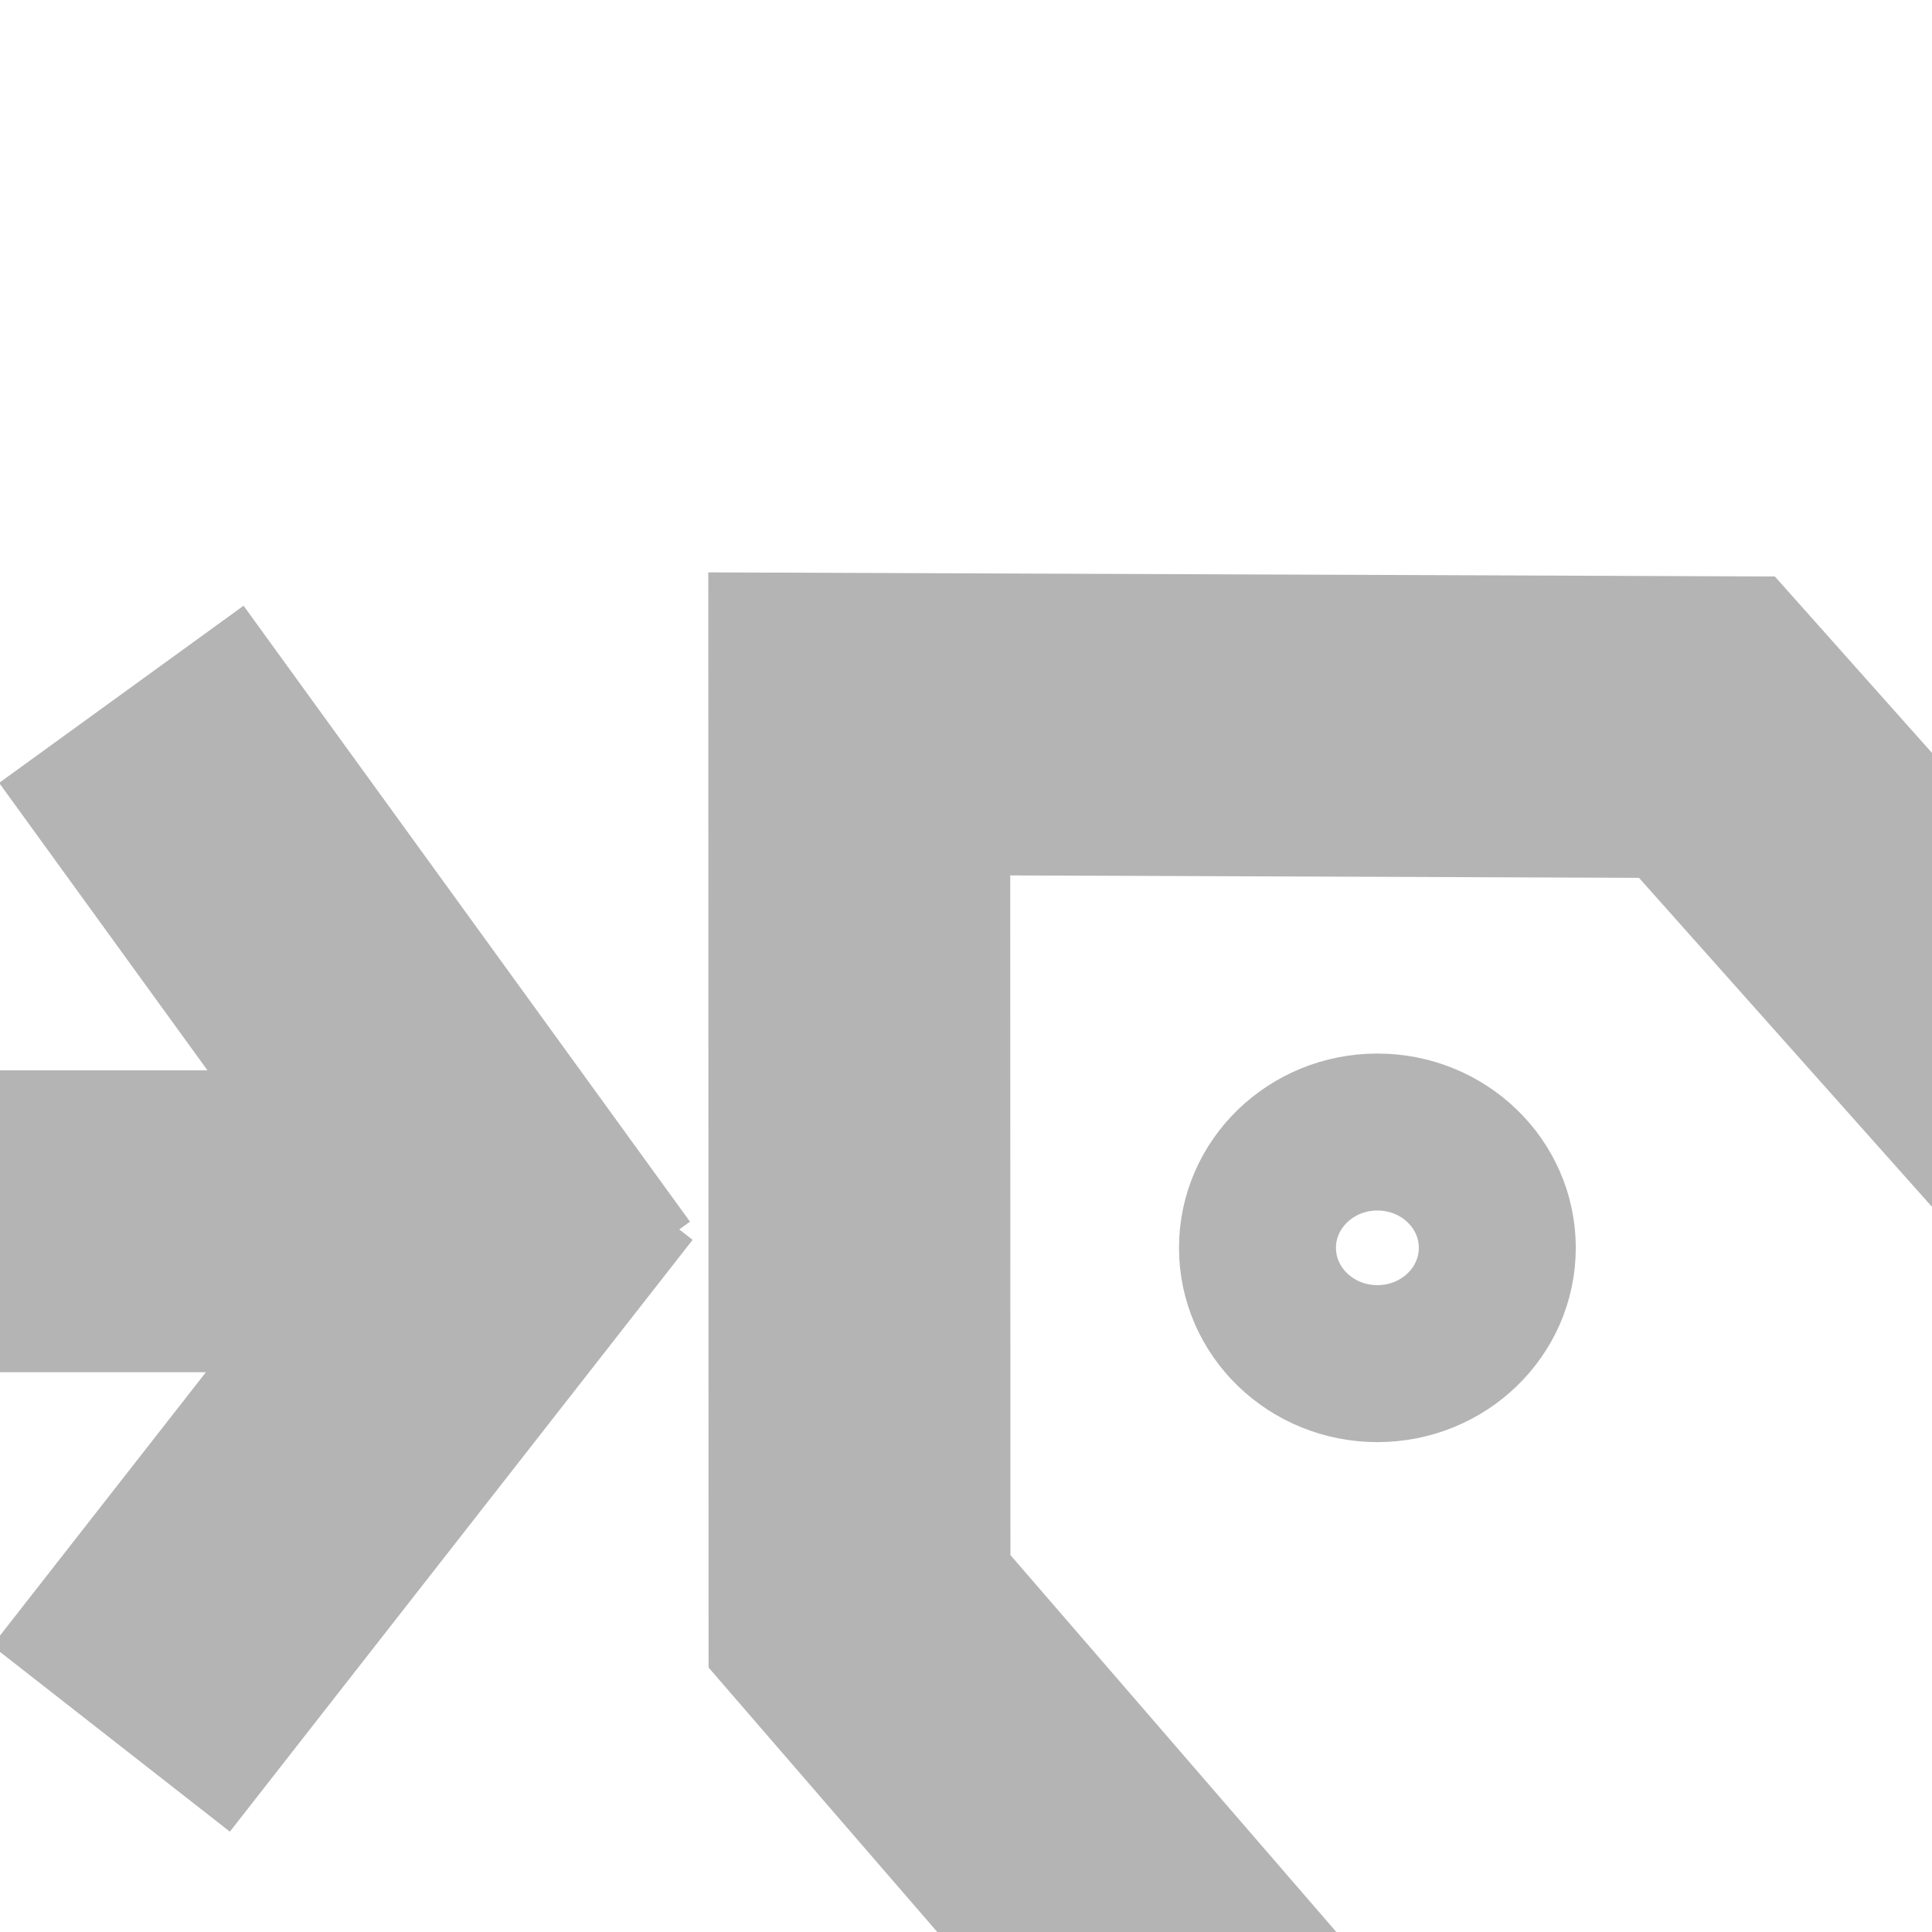 <?xml version="1.0" encoding="UTF-8" standalone="no"?>
<!-- Generator: Adobe Illustrator 16.0.0, SVG Export Plug-In . SVG Version: 6.00 Build 0)  -->

<svg
   version="1.1"
   id="Capa_1"
   x="0px"
   y="0px"
   width="16"
   height="16"
   viewBox="0 0 16 16"
   xml:space="preserve"
   sodipodi:docname="selector2.svg"
   inkscape:version="1.4 (e7c3feb1, 2024-10-09)"
   inkscape:export-filename="selector.svg"
   inkscape:export-xdpi="71.073486"
   inkscape:export-ydpi="71.073486"
   xmlns:inkscape="http://www.inkscape.org/namespaces/inkscape"
   xmlns:sodipodi="http://sodipodi.sourceforge.net/DTD/sodipodi-0.dtd"
   xmlns="http://www.w3.org/2000/svg"
   xmlns:svg="http://www.w3.org/2000/svg"><defs
   id="defs18"><linearGradient
     id="linearGradient31"
     inkscape:swatch="gradient"><stop
       style="stop-color:#000000;stop-opacity:0;"
       offset="0.974"
       id="stop31" /><stop
       style="stop-color:#000000;stop-opacity:0;"
       offset="1"
       id="stop32" /></linearGradient><marker
     style="overflow:visible"
     id="ArrowWide"
     refX="0"
     refY="0"
     orient="auto-start-reverse"
     inkscape:stockid="Wide arrow"
     markerWidth="1.5"
     markerHeight="1.5"
     viewBox="0 0 1 1"
     inkscape:isstock="true"
     inkscape:collect="always"
     preserveAspectRatio="xMidYMid"
     markerUnits="userSpaceOnUse"><path
       style="fill:none;stroke:context-stroke;stroke-width:1;stroke-linecap:butt"
       d="M 3,-3 0,0 3,3"
       transform="rotate(180,0.125,0)"
       sodipodi:nodetypes="ccc"
       id="path25" /></marker><inkscape:path-effect
     effect="fillet_chamfer"
     id="path-effect21"
     is_visible="true"
     lpeversion="1"
     nodesatellites_param="F,0,0,1,0,35.25,0,1 @ F,0,0,1,0,0,0,1 @ F,0,0,1,0,0,0,1 @ F,0,0,1,0,52.344,0,1 @ F,0,0,1,0,0,0,1 @ F,0,0,1,0,0,0,1 @ F,0,0,1,0,0,0,1 @ F,0,0,1,0,0,0,1 | F,0,0,1,0,0,0,1 @ F,0,0,1,0,0,0,1 @ F,0,0,1,0,0,0,1 @ F,0,1,1,0,0,0,1 @ F,0,0,1,0,0,0,1 @ F,0,0,1,0,0,0,1 @ F,0,0,1,0,31.519,0,1 @ F,0,0,1,0,0,0,1"
     radius="0"
     unit="px"
     method="auto"
     mode="F"
     chamfer_steps="1"
     flexible="false"
     use_knot_distance="true"
     apply_no_radius="true"
     apply_with_radius="true"
     only_selected="false"
     hide_knots="false" /></defs><sodipodi:namedview
   id="namedview18"
   pagecolor="#ffffff"
   bordercolor="#000000"
   borderopacity="0.25"
   inkscape:showpageshadow="2"
   inkscape:pageopacity="0.0"
   inkscape:pagecheckerboard="true"
   inkscape:deskcolor="#d1d1d1"
   inkscape:zoom="18.446778"
   inkscape:cx="9.7849069"
   inkscape:cy="17.645358"
   inkscape:window-width="1456"
   inkscape:window-height="1098"
   inkscape:window-x="137"
   inkscape:window-y="103"
   inkscape:window-maximized="0"
   inkscape:current-layer="g2"
   showguides="true"><sodipodi:guide
     position="2.238,6.216"
     orientation="1,0"
     id="guide42"
     inkscape:locked="false" /></sodipodi:namedview>
<g
   id="g3"
   transform="translate(-34.604,-34.588)">
	<g
   id="g2">
		<g
   id="g22"
   transform="matrix(0.029,0,0,0.029,33.6,33.602)" />
		
	<path
   style="opacity:0.2;fill:#000000;fill-opacity:0;stroke-width:0.646"
   d="m 41.495,50.585 c 7.061,0 5.723,-1.177 5.723,-1.177 l 1.315,1.108 -0.208,-1.846"
   id="path22" /><path
   style="opacity:0.2;fill:#1a1a1a;fill-opacity:0;stroke-width:0.646"
   d="m 41.472,50.423 6.531,-0.023"
   id="path23" /><path
   style="opacity:0.2;fill:#1a1a1a;fill-opacity:0;stroke-width:0.646"
   d="M 41.957,51.508 H 47.726"
   id="path24" /><rect
   style="opacity:0.2;fill:#000000;fill-opacity:0;stroke-width:0.646"
   id="rect24"
   width="6.531"
   height="0.508"
   x="41.772"
   y="50.4" /><rect
   style="opacity:1;fill:#000000;fill-opacity:0;stroke-width:0.646;marker-start:url(#ArrowWide)"
   id="rect25"
   width="8.446"
   height="1.385"
   x="41.311"
   y="50.239" /><path
   style="opacity:1;fill:#000000;fill-opacity:0;stroke-width:3.877"
   d="m 41.749,50.816 6.184,-0.831"
   id="path31" /><path
   style="opacity:1;fill:#000000;fill-opacity:0;stroke-width:0.015"
   d="m 49.157,51.693 c -0.019,-0.006 -0.057,-0.022 -0.084,-0.035 -0.027,-0.013 -1.637,-1.628 -3.577,-3.588 -2.816,-2.846 -3.53,-3.579 -3.542,-3.638 -0.021,-0.107 -0.076,-6.112 -0.056,-6.191 0.025,-0.099 0.119,-0.211 0.221,-0.263 0.089,-0.045 0.141,-0.046 3.431,-0.046 l 3.341,7.9e-5 3.331,3.594 c 1.832,1.977 3.345,3.62 3.363,3.652 0.044,0.079 0.041,0.183 -0.007,0.271 -0.061,0.112 -6.142,6.191 -6.23,6.228 -0.076,0.032 -0.129,0.037 -0.191,0.016 z m -3.534,-8.915 c 0.553,-0.157 0.987,-0.571 1.171,-1.12 0.047,-0.14 0.065,-0.246 0.073,-0.438 0.014,-0.329 -0.028,-0.531 -0.17,-0.819 -0.088,-0.178 -0.143,-0.254 -0.295,-0.406 -0.153,-0.153 -0.227,-0.207 -0.406,-0.295 -0.303,-0.149 -0.462,-0.186 -0.784,-0.186 -0.322,8.49e-4 -0.549,0.057 -0.814,0.2 -0.431,0.234 -0.746,0.629 -0.862,1.083 -0.067,0.26 -0.057,0.665 0.022,0.906 0.184,0.562 0.642,0.974 1.228,1.106 0.214,0.048 0.607,0.033 0.837,-0.032 z"
   id="path32" /><path
   style="opacity:1;fill:#000000;fill-opacity:0;stroke-width:0.015"
   d="m 49.157,51.693 c -0.019,-0.006 -0.057,-0.022 -0.084,-0.035 -0.027,-0.013 -1.637,-1.628 -3.577,-3.588 -2.816,-2.846 -3.53,-3.579 -3.542,-3.638 -0.021,-0.107 -0.076,-6.112 -0.056,-6.191 0.025,-0.099 0.119,-0.211 0.221,-0.263 0.089,-0.045 0.141,-0.046 3.431,-0.046 l 3.341,7.9e-5 3.331,3.594 c 1.832,1.977 3.345,3.62 3.363,3.652 0.044,0.079 0.041,0.183 -0.007,0.271 -0.061,0.112 -6.142,6.191 -6.23,6.228 -0.076,0.032 -0.129,0.037 -0.191,0.016 z m -3.534,-8.915 c 0.553,-0.157 0.987,-0.571 1.171,-1.12 0.047,-0.14 0.065,-0.246 0.073,-0.438 0.014,-0.329 -0.028,-0.531 -0.17,-0.819 -0.088,-0.178 -0.143,-0.254 -0.295,-0.406 -0.153,-0.153 -0.227,-0.207 -0.406,-0.295 -0.303,-0.149 -0.462,-0.186 -0.784,-0.186 -0.322,8.49e-4 -0.549,0.057 -0.814,0.2 -0.431,0.234 -0.746,0.629 -0.862,1.083 -0.067,0.26 -0.057,0.665 0.022,0.906 0.184,0.562 0.642,0.974 1.228,1.106 0.214,0.048 0.607,0.033 0.837,-0.032 z"
   id="path33" /><path
   style="opacity:1;fill:#ffffff;fill-opacity:0;stroke:#b4b4b4;stroke-width:2.5;stroke-dasharray:none;stroke-opacity:1"
   d="m 48.289,55.527 -6.567,-7.595 -0.002,-7.349 7.02,0.027 2.832,3.18"
   id="path42"
   sodipodi:nodetypes="ccccc" /><ellipse
   style="opacity:1;fill:#ffffff;fill-opacity:0;stroke:#b4b4b4;stroke-width:1.3;stroke-dasharray:none;stroke-opacity:1"
   id="path43"
   cx="46.011"
   cy="44.922"
   rx="0.993"
   ry="0.959" /><path
   style="opacity:1;fill:#000000;fill-opacity:0;stroke:#b4b4b4;stroke-width:2.5;stroke-dasharray:none;stroke-opacity:1"
   d="m 34.293,44.702 h 4.779"
   id="path46"
   sodipodi:nodetypes="cc" /><path
   style="opacity:1;fill:#ffffff;fill-opacity:1;stroke:#b4b4b4;stroke-width:2.5;stroke-dasharray:none;stroke-opacity:1"
   d="M 39.306,45.439 35.609,40.338"
   id="path49"
   sodipodi:nodetypes="cc" /><path
   style="fill:#ffffff;fill-opacity:1;stroke:#b4b4b4;stroke-width:2.5;stroke-dasharray:none;stroke-opacity:1"
   d="M 35.523,48.987 39.355,44.086"
   id="path49-2"
   inkscape:transform-center-x="3.0584876"
   inkscape:transform-center-y="-4.5281947"
   sodipodi:nodetypes="cc" /></g>
</g>















</svg>
